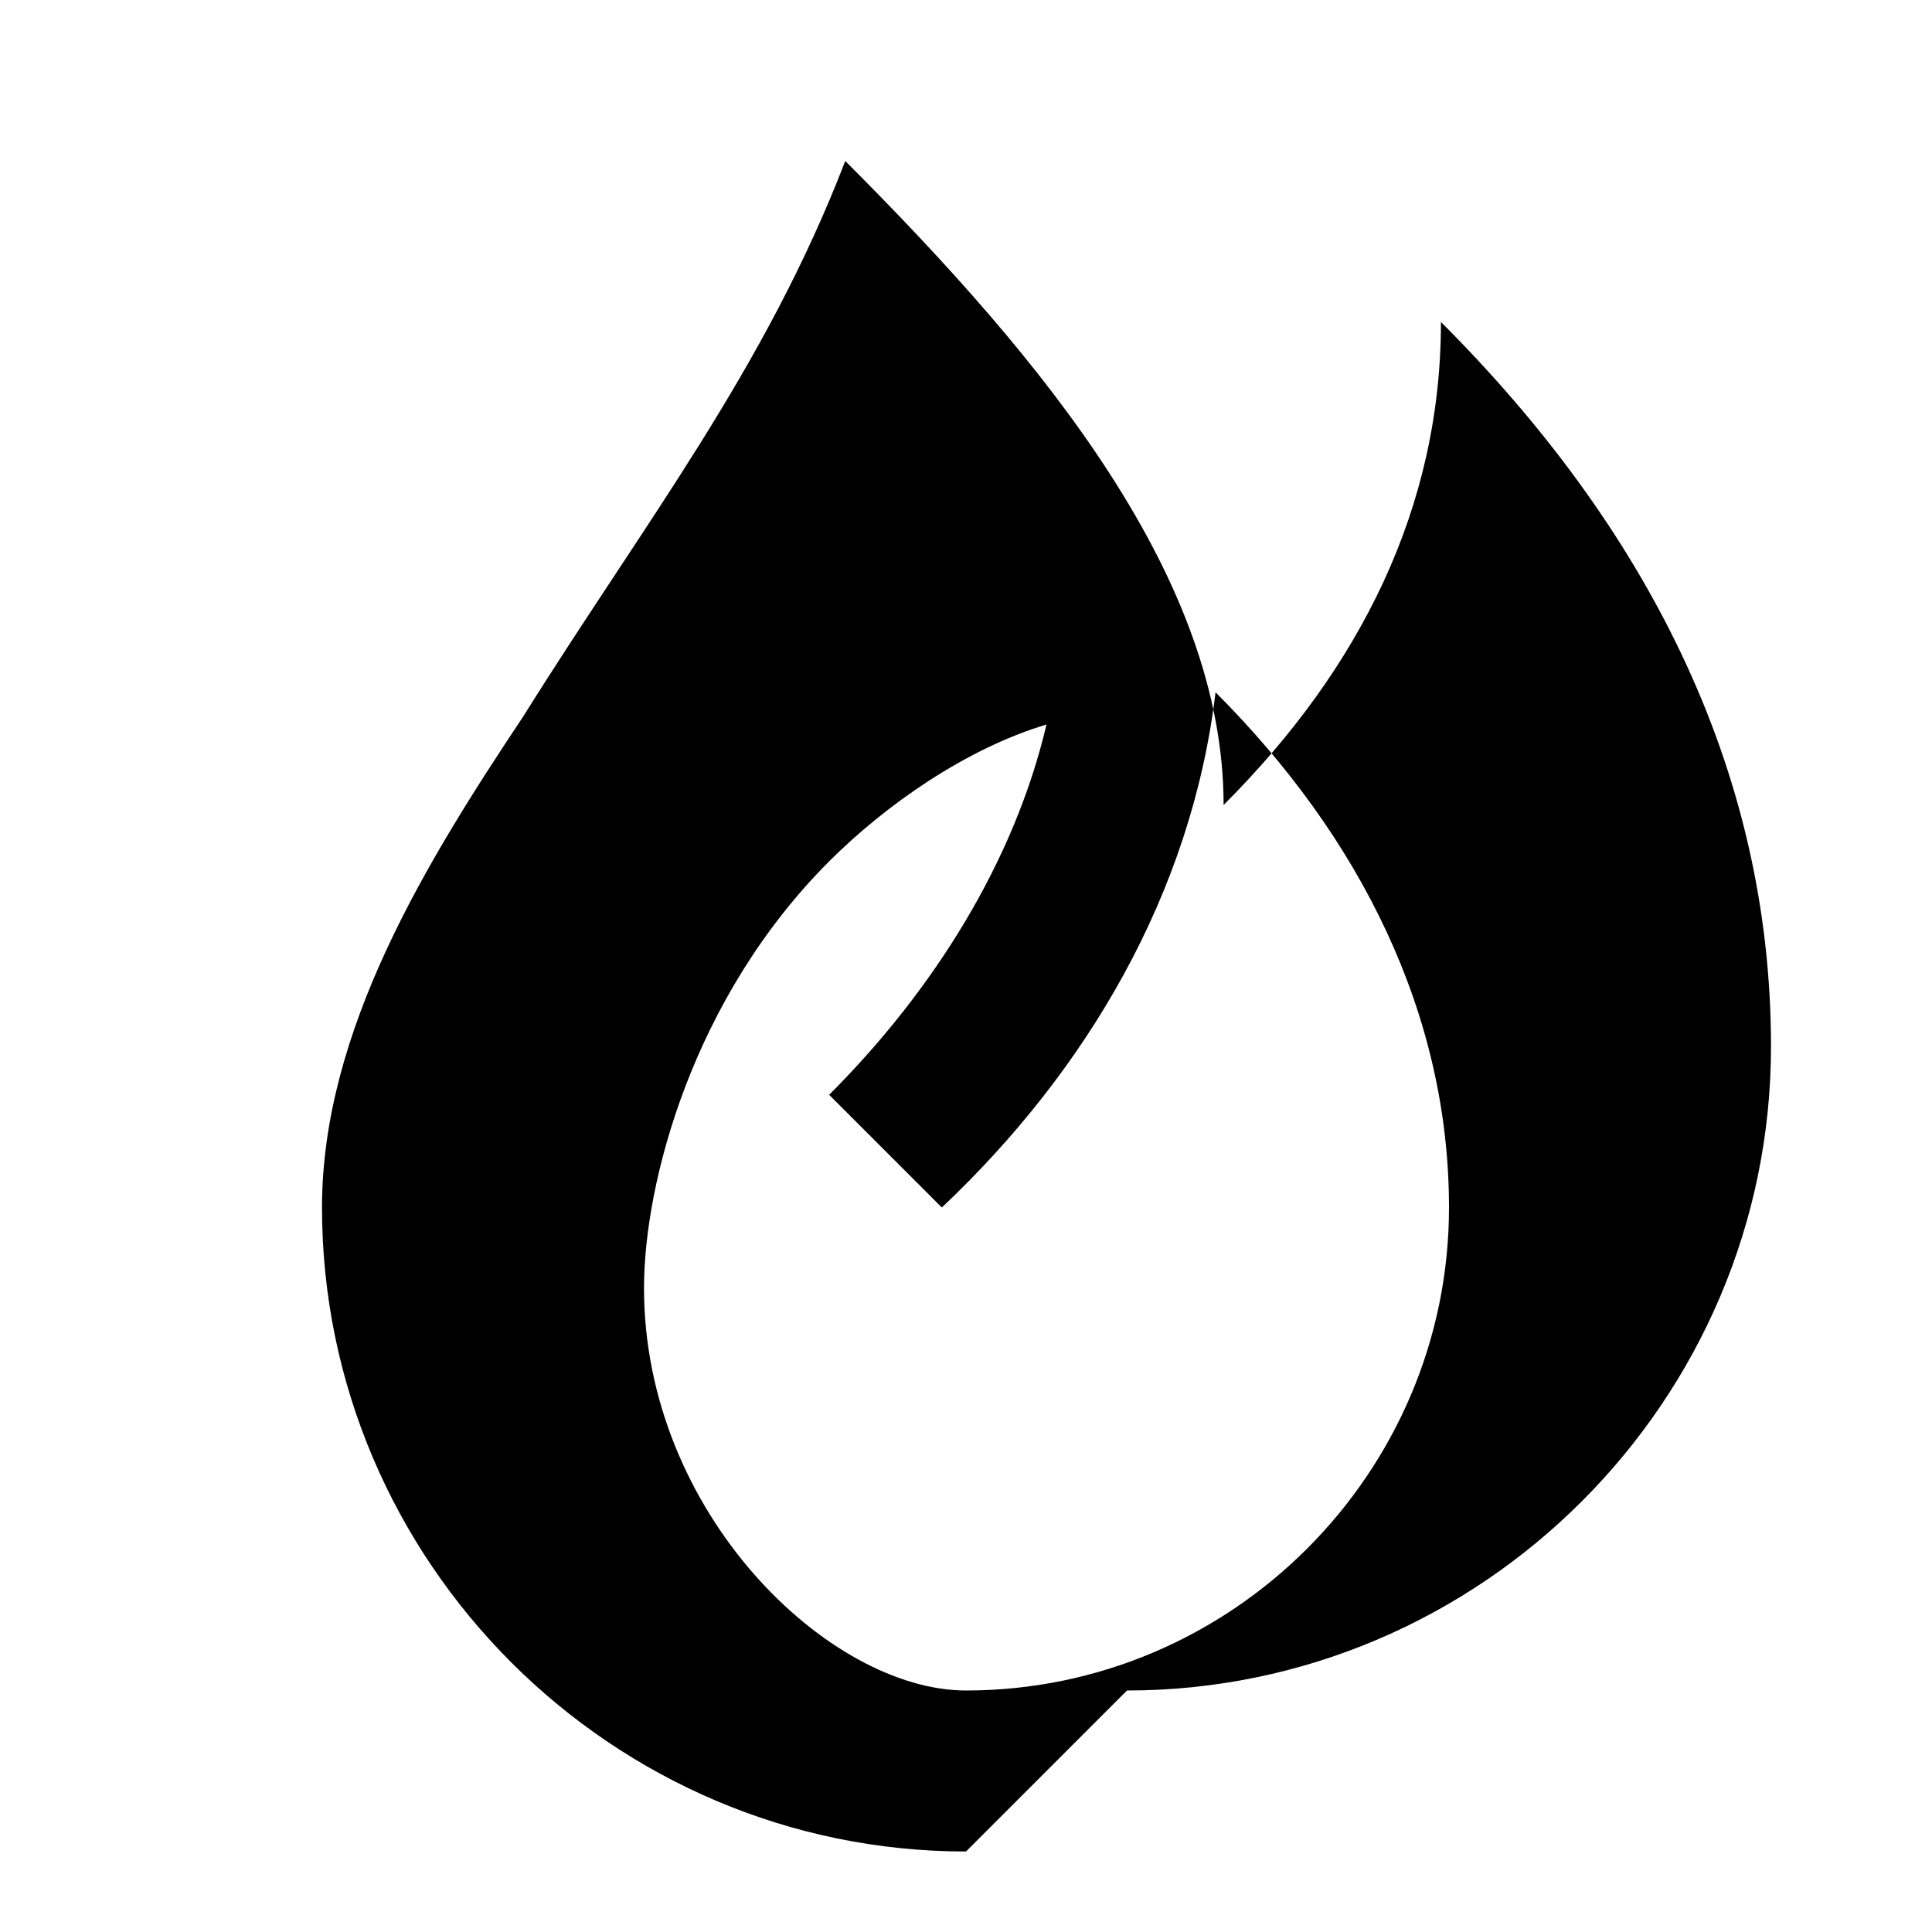 <svg xmlns="http://www.w3.org/2000/svg" width="24" height="24" viewBox="0 0 24 24" fill="currentColor"><path d="M12 23c-4.4 0-8-3.6-8-8 0-2.2 1.3-4.3 2.5-6.1C8 6.5 9.5 4.6 10.5 2c2.5 2.5 4.7 5.2 4.7 8 1.7-1.7 2.7-3.7 2.7-6 2.5 2.5 4.1 5.5 4.1 9 0 4.4-3.6 8-8 8zm0-2c3.3 0 6-2.7 6-6 0-2.4-1.1-4.6-2.9-6.4-.3 2.5-1.6 4.7-3.4 6.4l-1.4-1.4c1.3-1.3 2.3-2.9 2.7-4.6-1 .3-2 1-2.7 1.7-1.7 1.7-2.3 4-2.3 5.3 0 2.8 2.3 5 4 5z"/></svg>